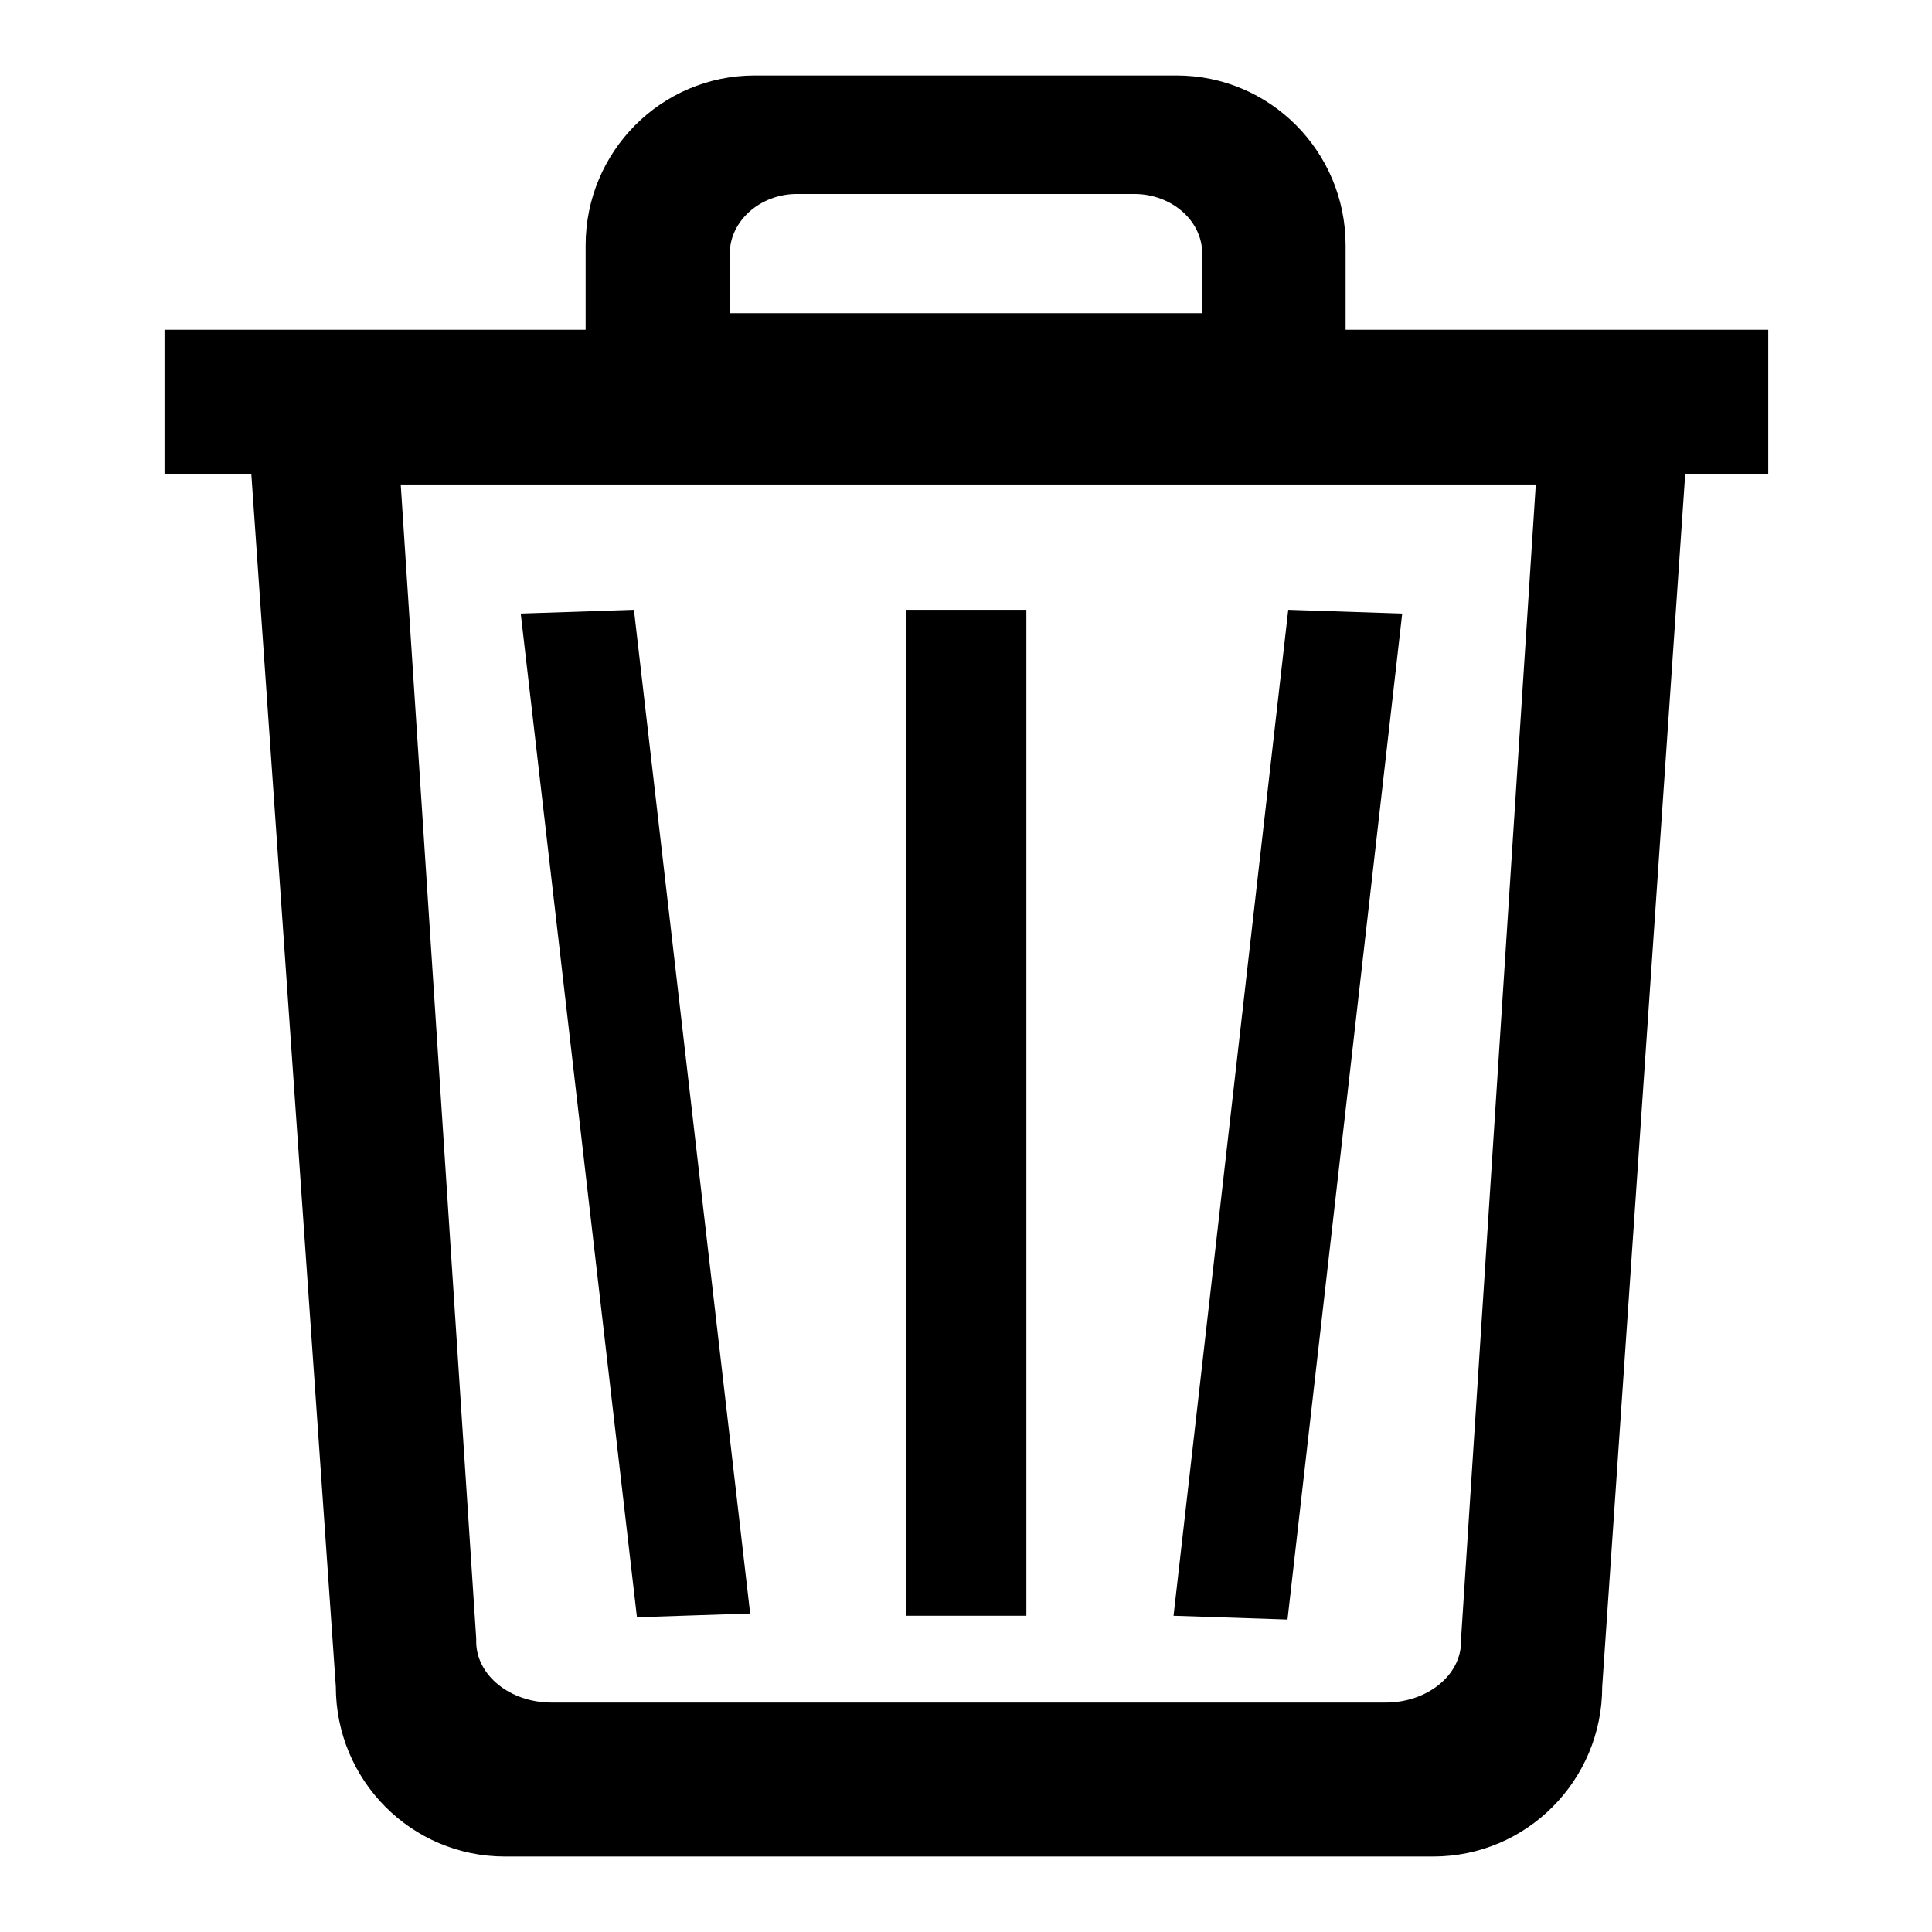 <?xml version="1.0" encoding="utf-8"?>
<!-- Svg Vector Icons : http://www.onlinewebfonts.com/icon -->
<!DOCTYPE svg PUBLIC "-//W3C//DTD SVG 1.1//EN" "http://www.w3.org/Graphics/SVG/1.1/DTD/svg11.dtd">
<svg version="1.1" xmlns="http://www.w3.org/2000/svg" xmlns:xlink="http://www.w3.org/1999/xlink" x="0px" y="0px" viewBox="0 0 256 256" enable-background="new 0 0 256 256" xml:space="preserve">
<g><g><path fill="#000000" d="M193.6,217.1l0,0.2v0.2c0,4.5-4.5,8.1-10,8.1H73.1c-5.5,0-10-3.6-10-8.1v-0.2v-0.2l-10-152.9h150.4L193.6,217.1L193.6,217.1L193.6,217.1L193.6,217.1z M96.7,33.6c0-4.3,4-7.9,8.9-7.9h44.7c4.9,0,9,3.5,9,7.9v7.9H96.7V33.6L96.7,33.6L96.7,33.6L96.7,33.6z M178.3,43.7V32.5c0-12.4-10-22.5-22.4-22.5H100c-12.4,0-22.4,10.1-22.4,22.5v11.2H21.8v19.1h11.5l11.2,160.7c0,12.4,10,22.5,22.4,22.5h123c12.4,0,22.4-10.1,22.4-22.5l11-160.7h11V43.7H178.3z M185.8,81.3l-15.1-0.5l-15.2,133.3l15.1,0.5L185.8,81.3 M99.4,213.8L84,80.8l-15,0.5l15.4,133L99.4,213.8 M120.1,80.8H136v133.3h-15.9l0,0V80.8L120.1,80.8z"/></g></g>
</svg>